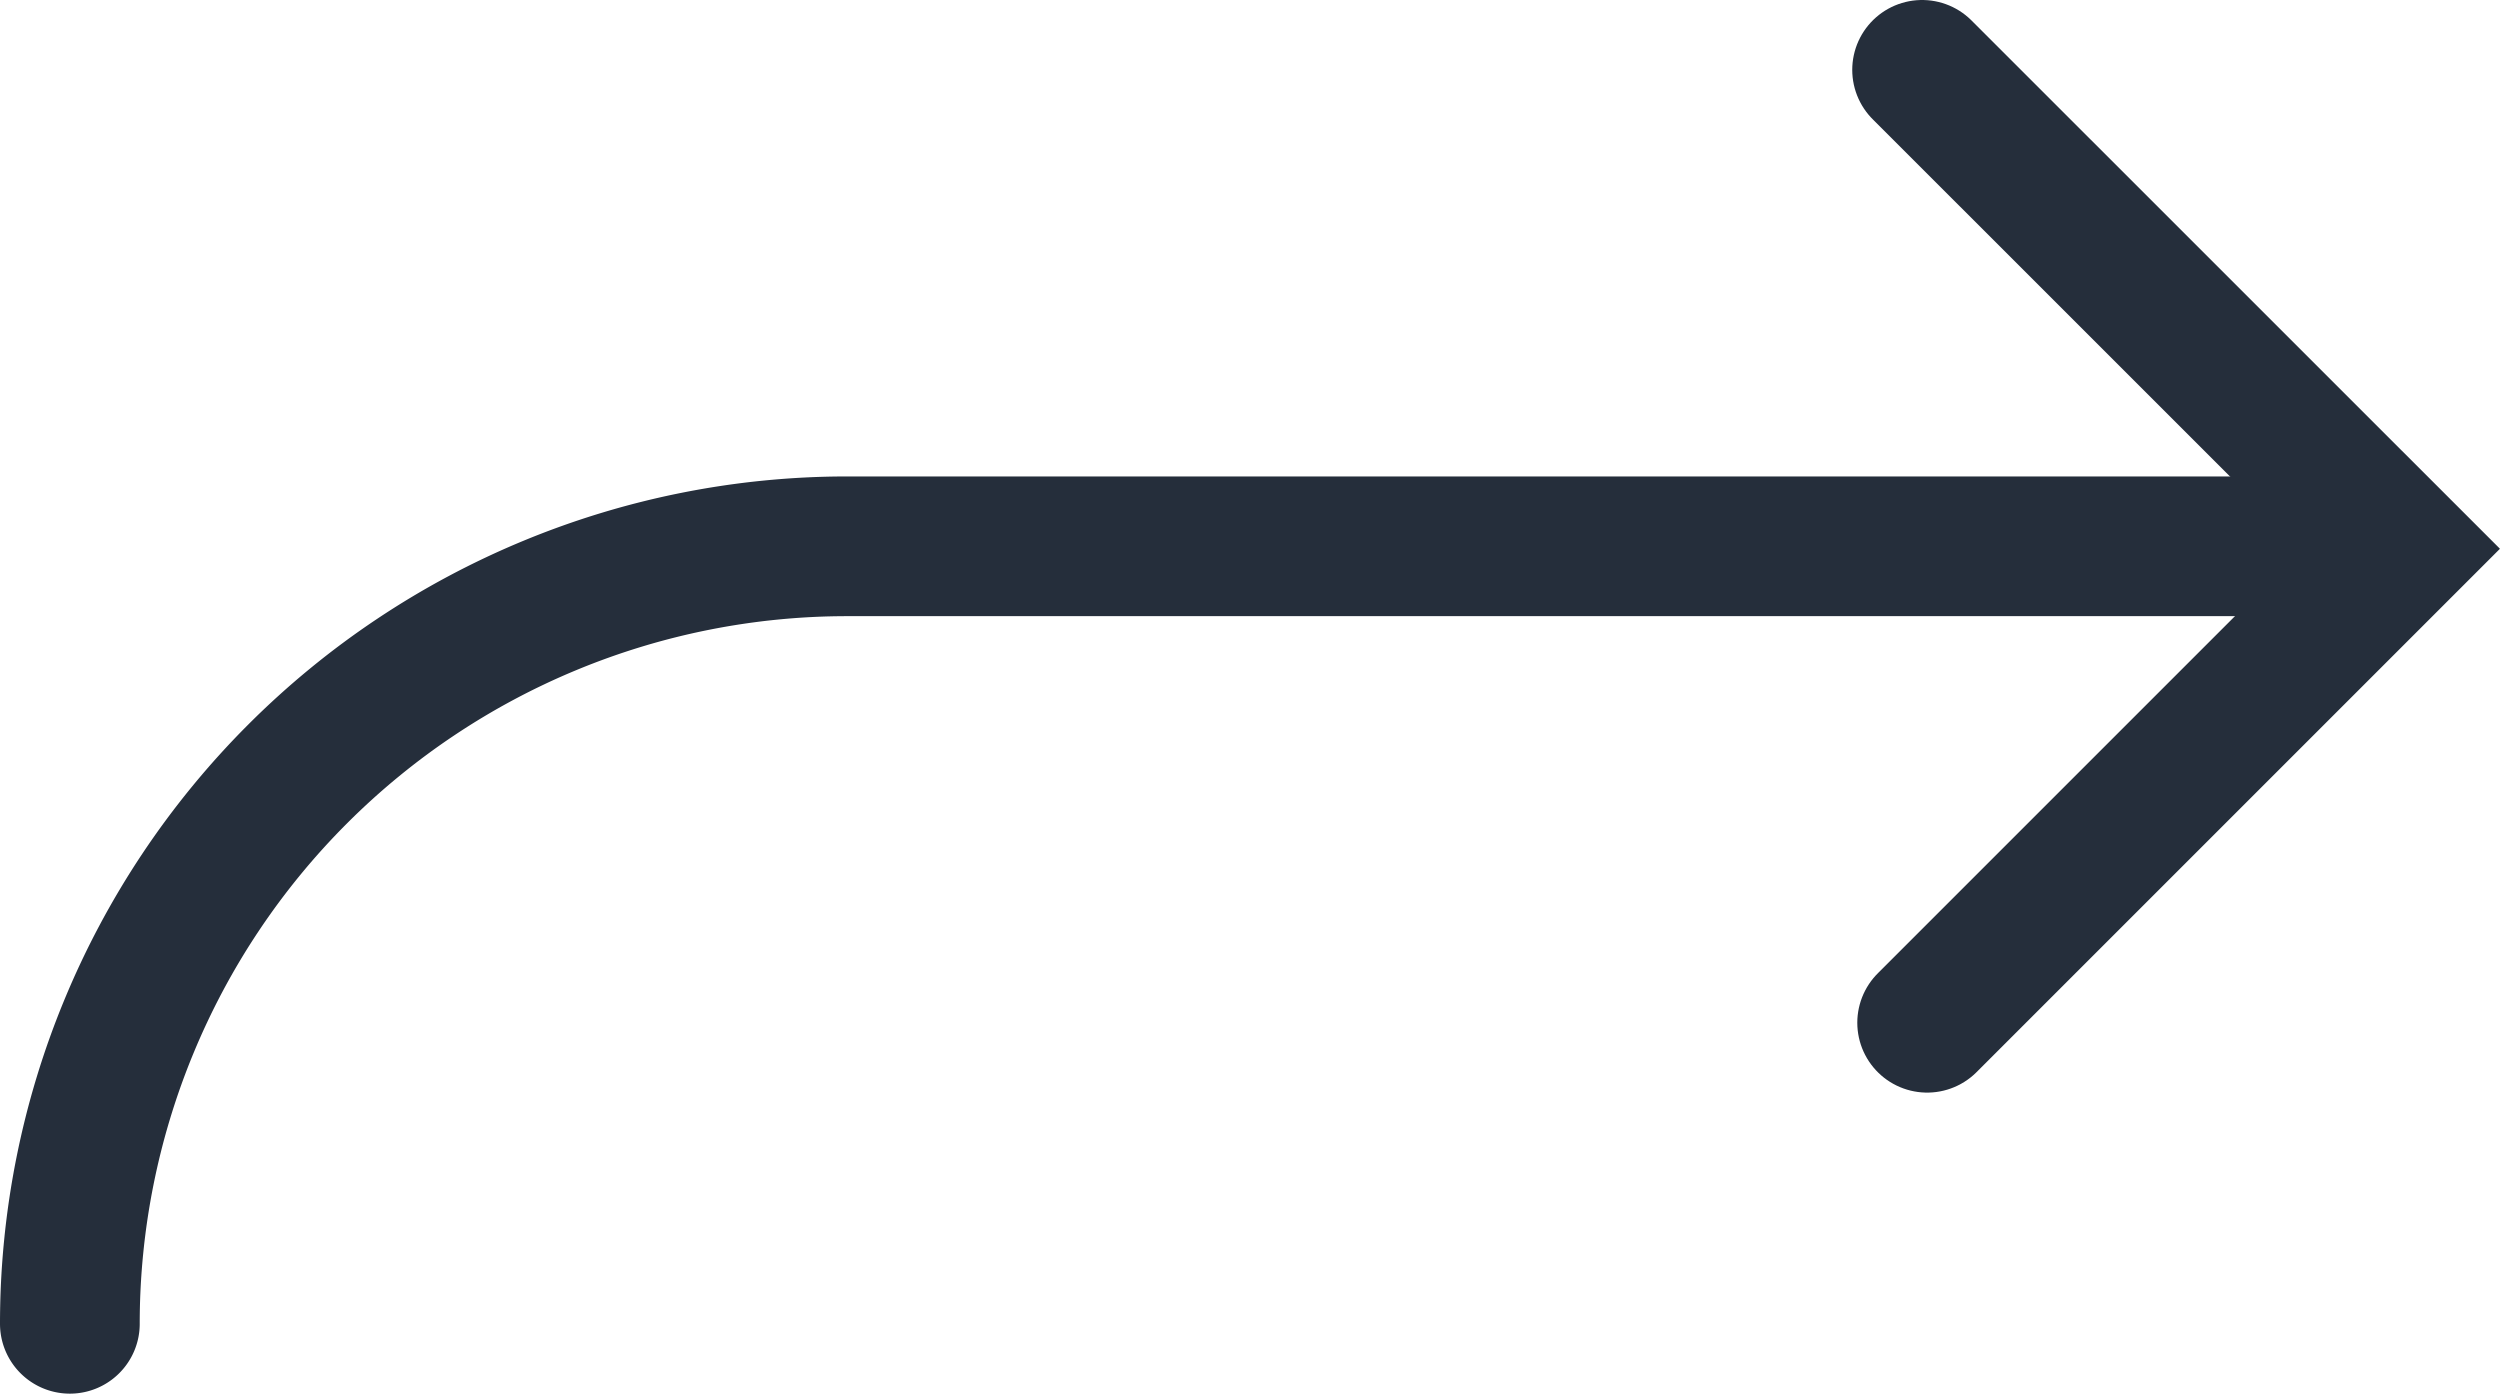 <svg xmlns="http://www.w3.org/2000/svg" viewBox="0 0 23.261 12.968"><defs><style>.a{fill:none;stroke:#252e3b;stroke-linecap:round;stroke-miterlimit:10;stroke-width:1.3px;}</style></defs><g transform="translate(-5.942 -11.775)"><g transform="translate(5.833 11.667)"><path class="a" d="M21.013,0H7.233A7.234,7.234,0,0,0,0,7.234" transform="translate(0.759 5.191)"/><path class="a" d="M.047,8.866l4.41-4.41L0,0" transform="translate(17.993 0.758)"/></g></g></svg>